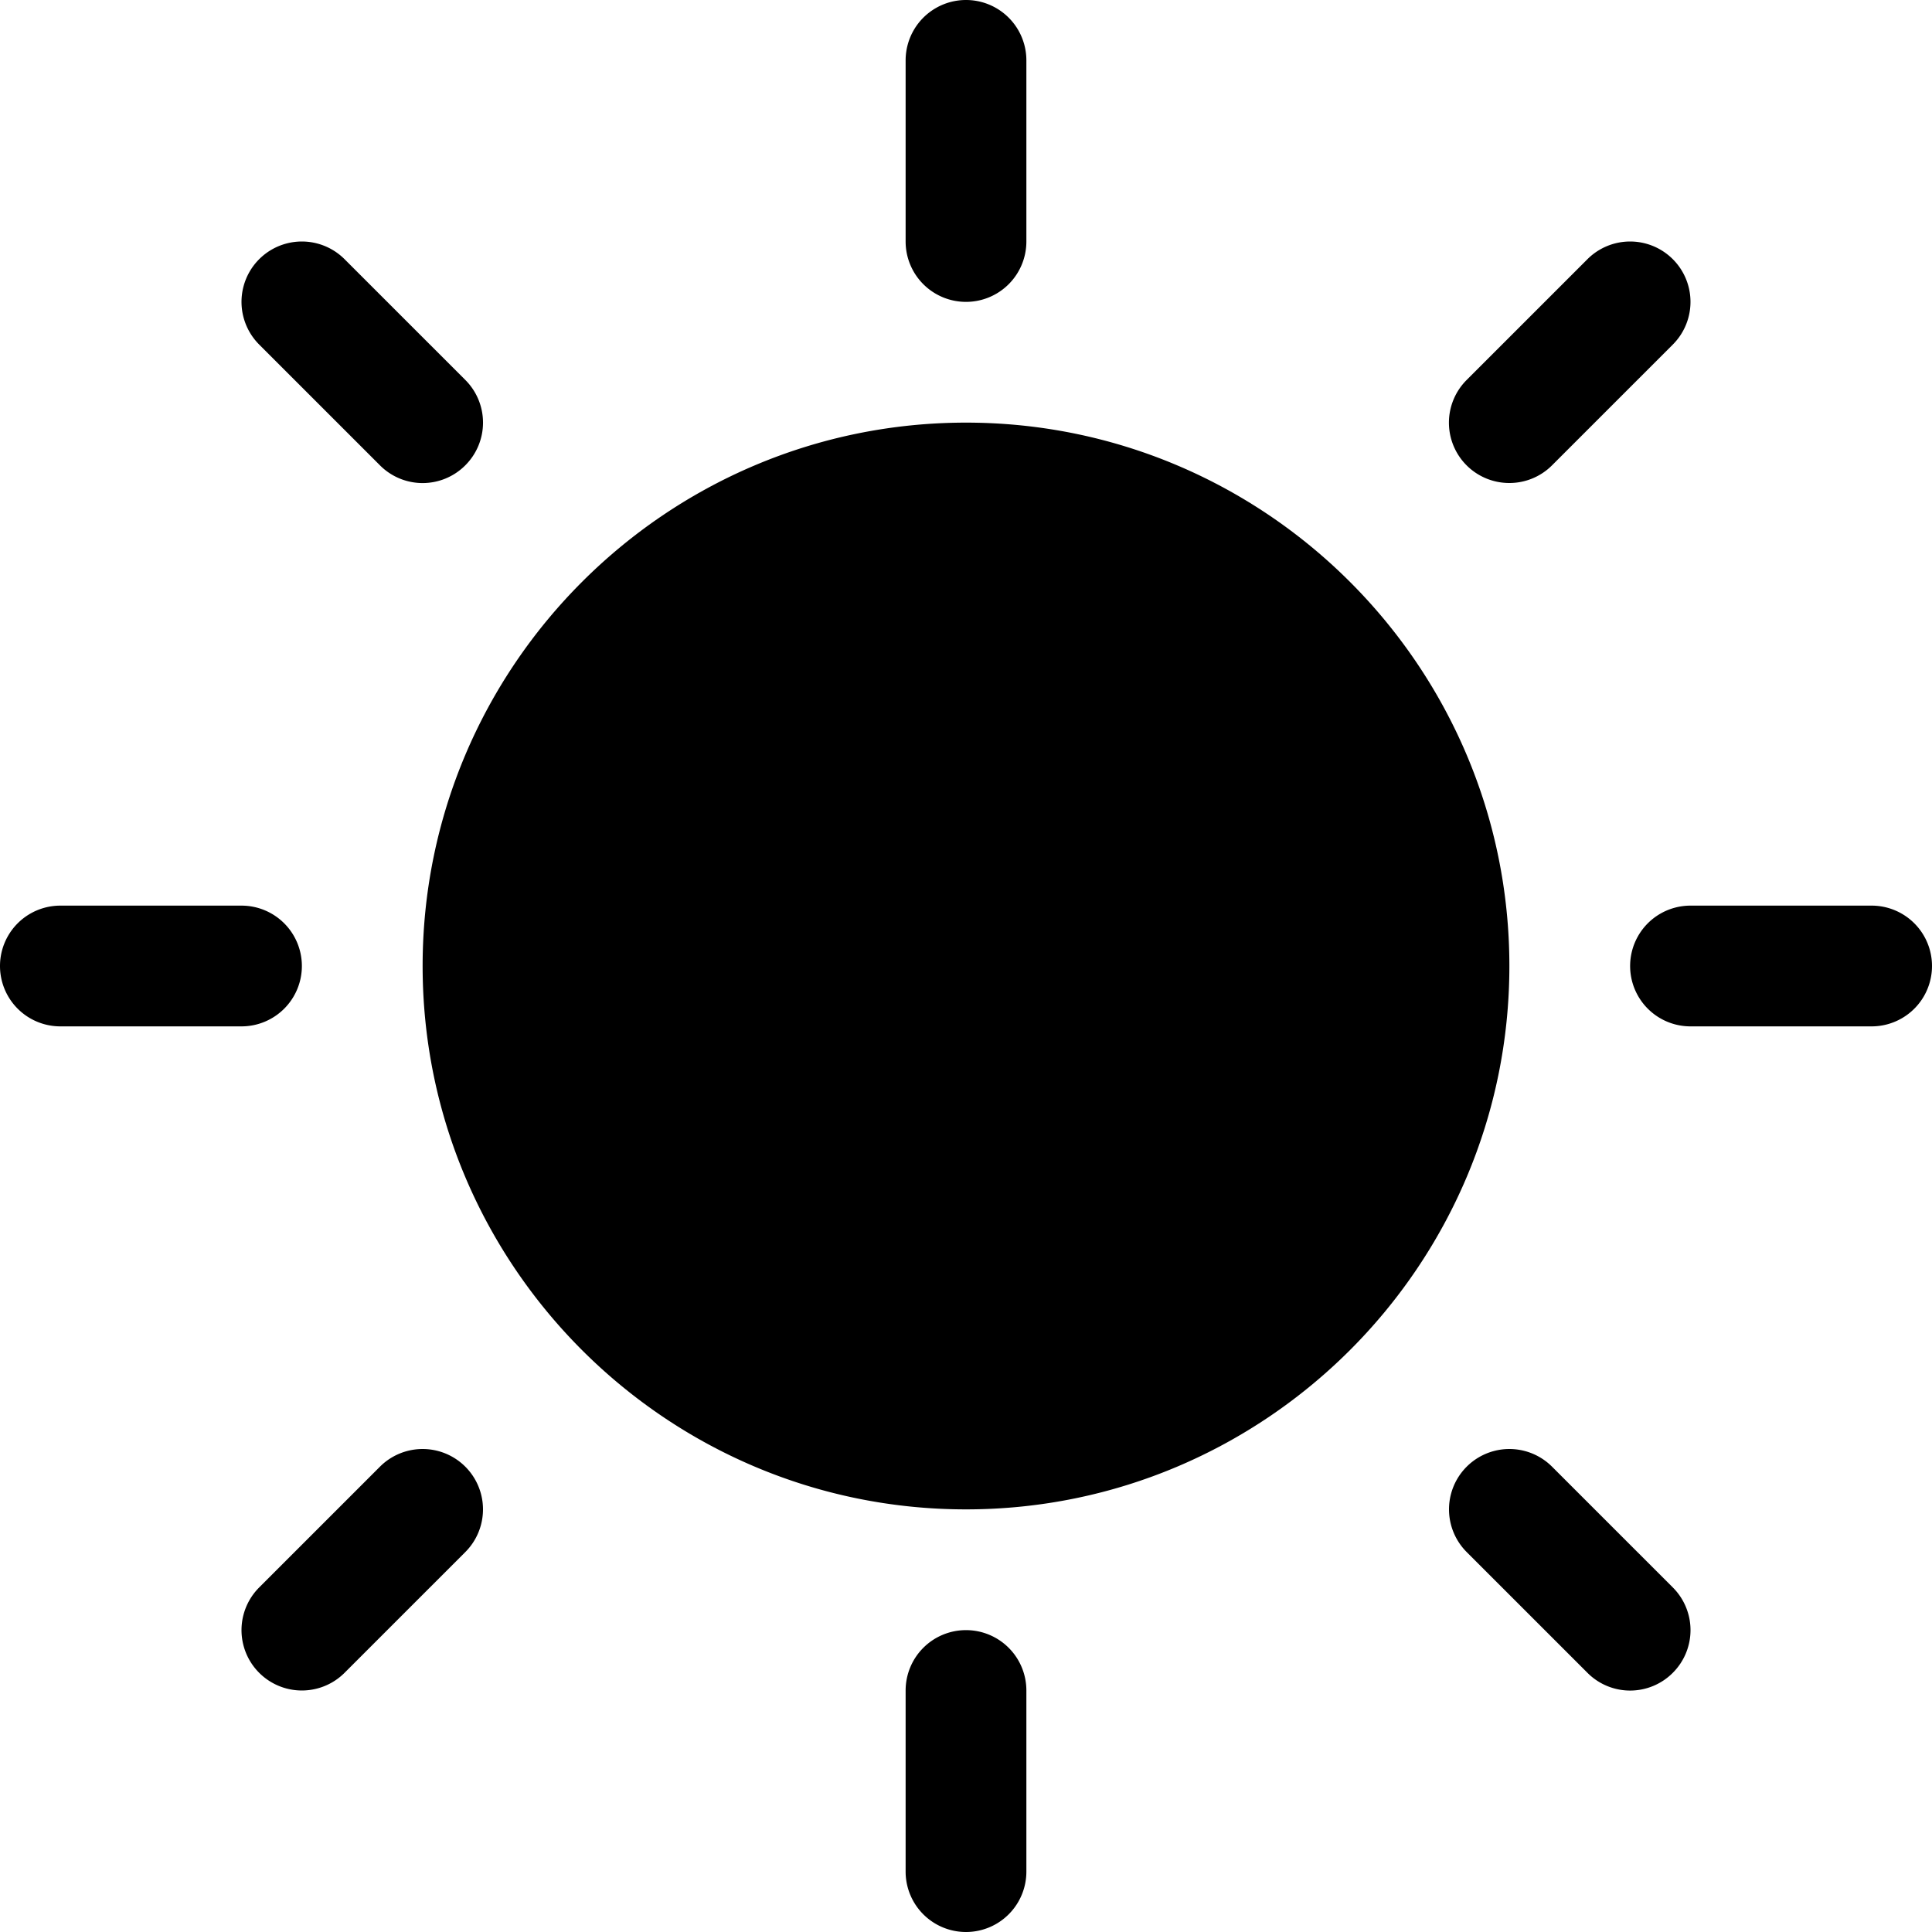 <svg xmlns="http://www.w3.org/2000/svg" viewBox="0 0 32 32">
  <path d="M25 16c0 4.962-4.037 9-9 9s-9-4.038-9-9 4.037-9 9-9 9 4.038 9 9ZM16 5a1 1 0 0 0 1-1V1a1 1 0 1 0-2 0v3a1 1 0 0 0 1 1Zm0 22a1 1 0 0 0-1 1v3a1 1 0 1 0 2 0v-3a1 1 0 0 0-1-1Zm15-12h-3a1 1 0 1 0 0 2h3a1 1 0 1 0 0-2ZM5 16a1 1 0 0 0-1-1H1a1 1 0 1 0 0 2h3a1 1 0 0 0 1-1Zm1.293 8.293-2 2a.999.999 0 1 0 1.414 1.414l2-2a.999.999 0 1 0-1.414-1.414ZM25 8a.997.997 0 0 0 .707-.293l2-2a.999.999 0 1 0-1.414-1.414l-2 2A.999.999 0 0 0 25 8ZM6.293 7.707a.997.997 0 0 0 1.414 0 .999.999 0 0 0 0-1.414l-2-2a.999.999 0 1 0-1.414 1.414l2 2Zm19.414 16.586a.999.999 0 1 0-1.414 1.414l2 2a.997.997 0 0 0 1.414 0 .999.999 0 0 0 0-1.414l-2-2Z"/>
</svg>
